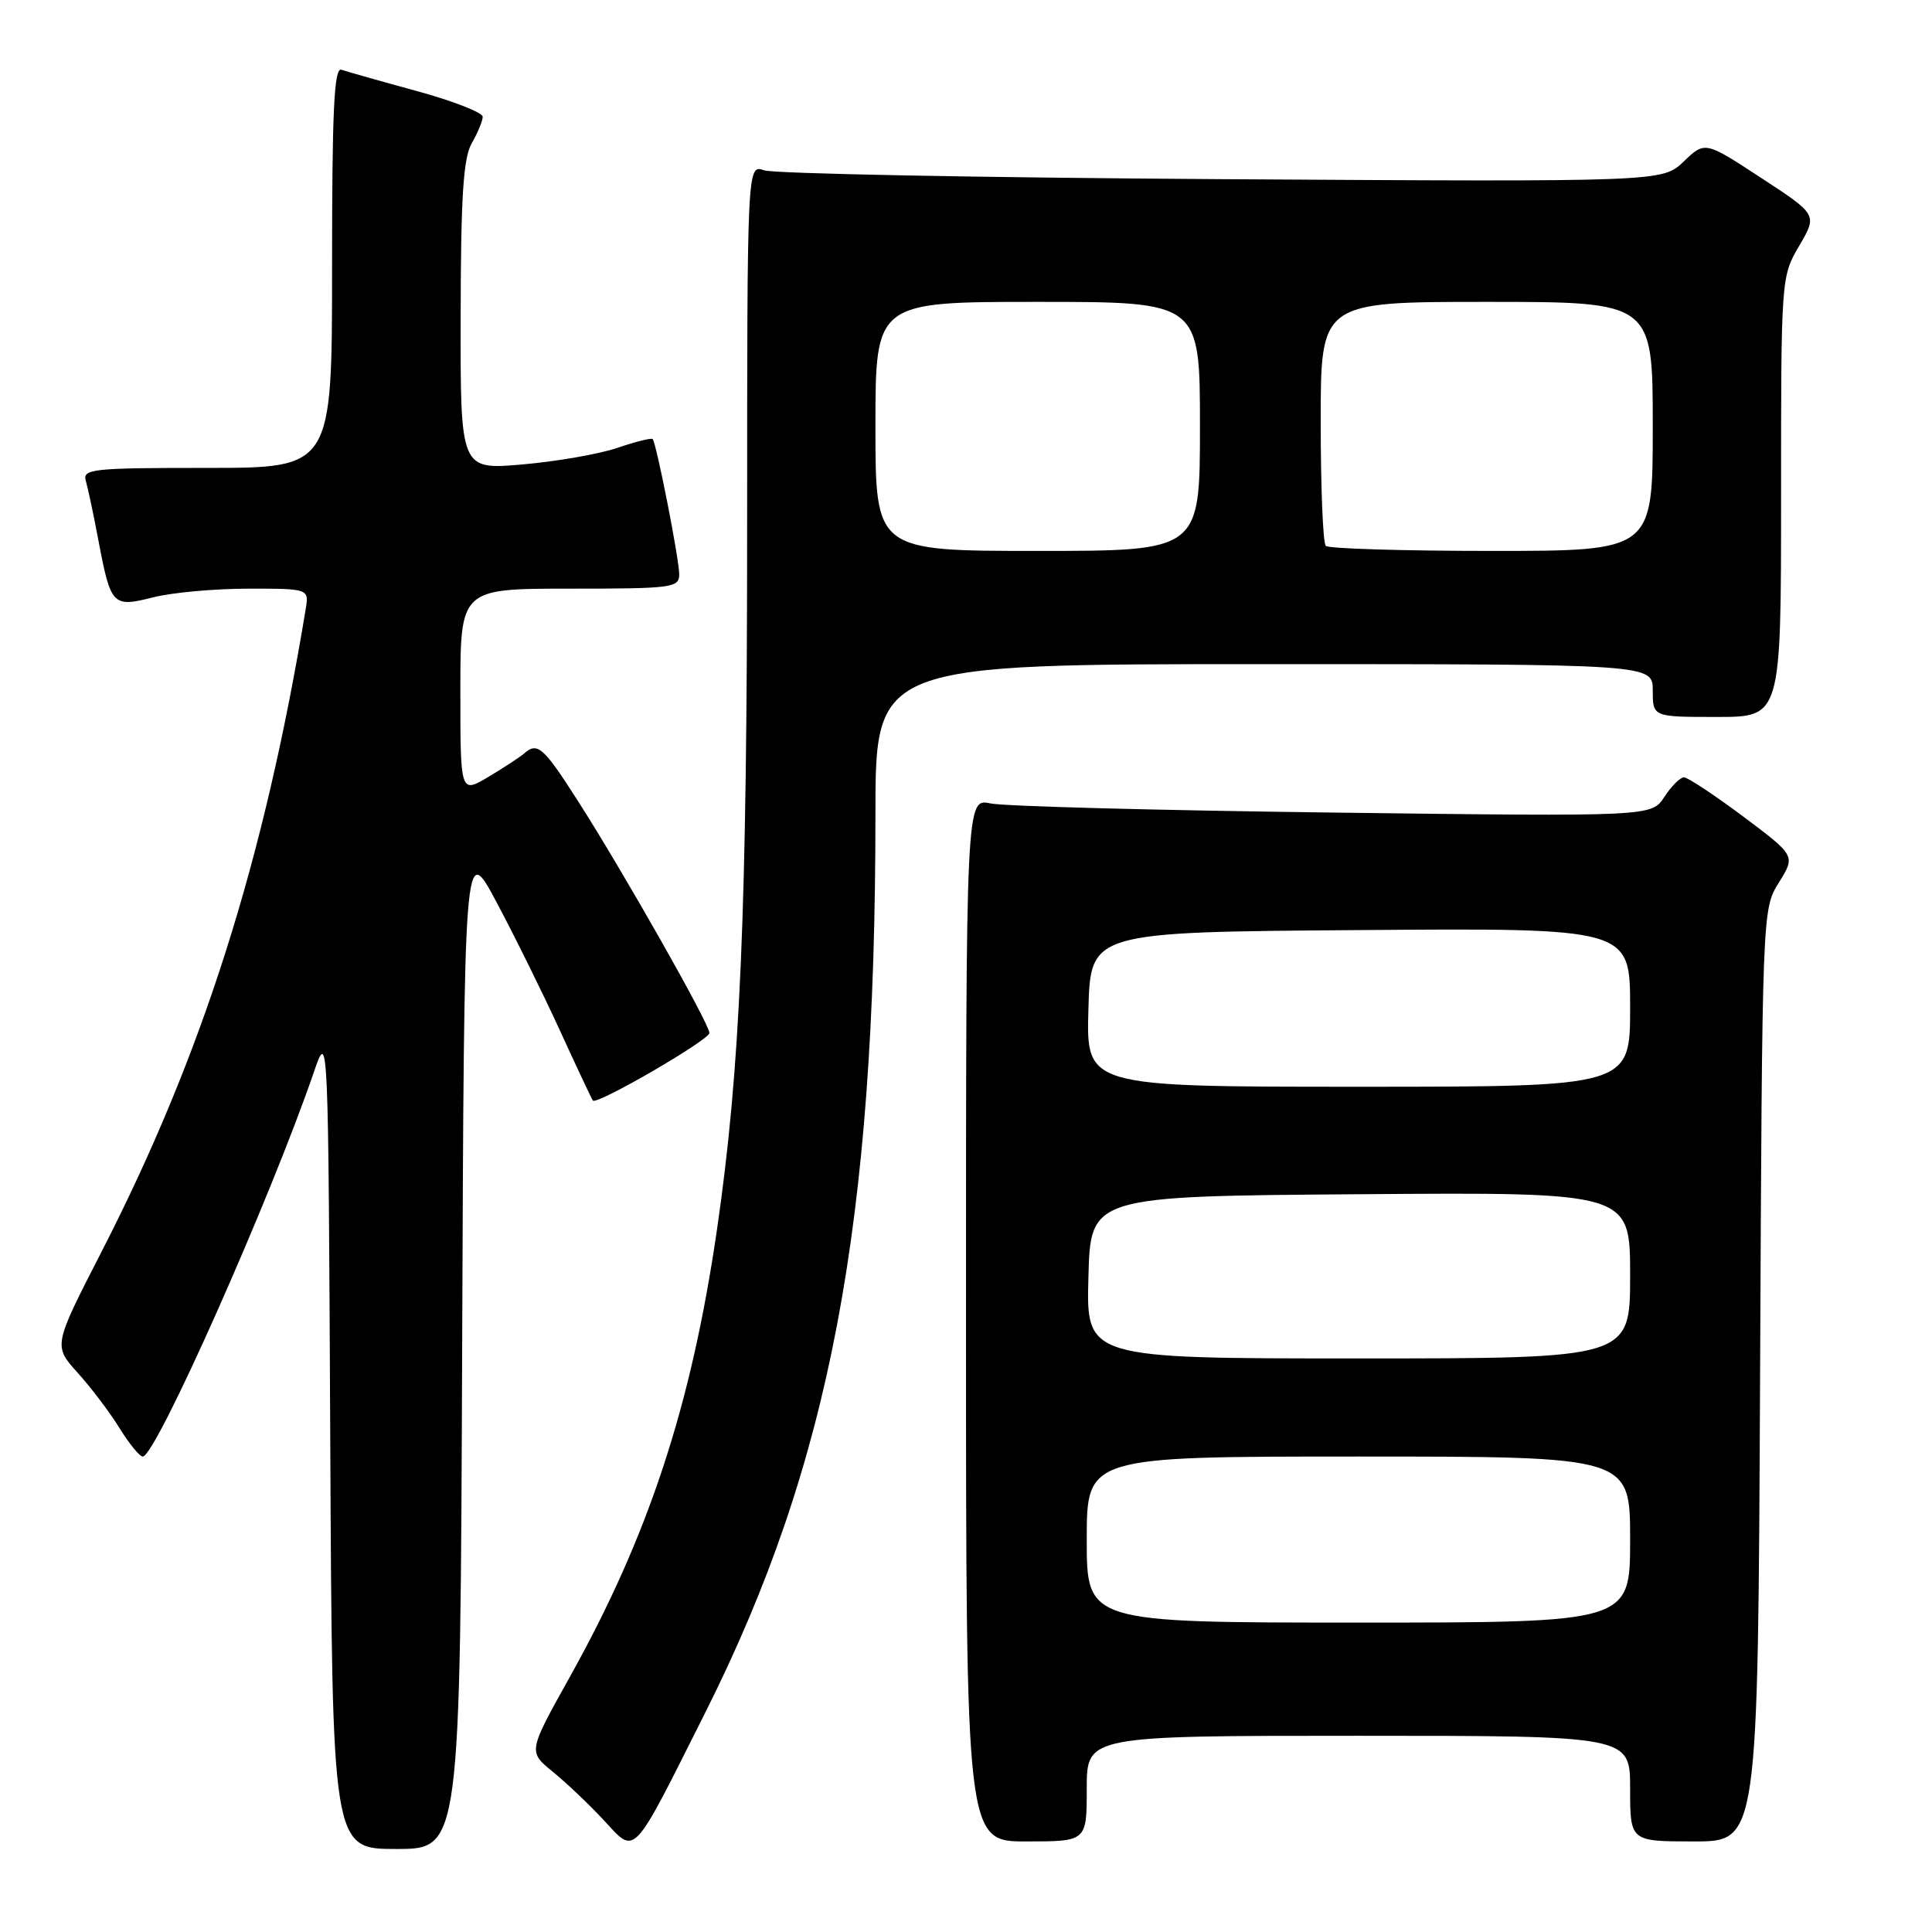 <?xml version="1.0" encoding="UTF-8" standalone="no"?>
<!DOCTYPE svg PUBLIC "-//W3C//DTD SVG 1.1//EN" "http://www.w3.org/Graphics/SVG/1.1/DTD/svg11.dtd" >
<svg xmlns="http://www.w3.org/2000/svg" xmlns:xlink="http://www.w3.org/1999/xlink" version="1.1" viewBox="0 0 256 256">
 <g >
 <path fill="currentColor"
d=" M 61.24 178.25 C 61.50 111.50 61.50 111.50 65.77 119.50 C 68.12 123.90 71.90 131.55 74.17 136.50 C 76.44 141.45 78.41 145.65 78.56 145.83 C 79.07 146.46 94.00 137.80 94.00 136.87 C 94.00 135.65 82.46 115.30 76.52 106.04 C 72.00 98.98 71.21 98.28 69.45 99.84 C 68.93 100.30 66.81 101.69 64.75 102.92 C 61.00 105.16 61.00 105.16 61.00 91.58 C 61.00 78.00 61.00 78.00 75.50 78.00 C 89.06 78.00 90.00 77.88 90.00 76.11 C 90.00 74.10 86.98 58.73 86.48 58.18 C 86.32 58.00 84.22 58.52 81.82 59.34 C 79.42 60.16 73.75 61.15 69.23 61.54 C 61.00 62.26 61.00 62.26 61.04 41.88 C 61.06 26.10 61.39 20.94 62.50 19.00 C 63.29 17.62 63.95 16.04 63.96 15.48 C 63.98 14.92 60.06 13.39 55.25 12.07 C 50.44 10.76 45.94 9.48 45.25 9.24 C 44.27 8.88 44.00 14.53 44.00 35.39 C 44.00 62.00 44.00 62.00 27.43 62.00 C 12.13 62.00 10.90 62.13 11.38 63.75 C 11.66 64.71 12.41 68.25 13.04 71.61 C 14.69 80.29 14.91 80.51 20.34 79.14 C 22.84 78.51 28.50 78.00 32.92 78.00 C 40.95 78.00 40.95 78.00 40.50 80.75 C 34.98 114.16 26.82 139.82 13.43 165.91 C 7.06 178.32 7.06 178.32 10.30 181.91 C 12.08 183.88 14.58 187.19 15.85 189.25 C 17.12 191.31 18.50 193.00 18.92 193.00 C 20.64 193.00 35.82 158.88 41.61 142.00 C 43.50 136.50 43.50 136.50 43.76 190.75 C 44.02 245.00 44.02 245.00 52.50 245.00 C 60.99 245.00 60.99 245.00 61.24 178.25 Z  M 93.47 226.89 C 110.00 193.94 116.00 162.28 116.00 107.92 C 116.00 88.00 116.00 88.00 167.50 88.00 C 219.00 88.00 219.00 88.00 219.00 91.50 C 219.00 95.00 219.00 95.00 227.50 95.00 C 236.00 95.00 236.00 95.00 236.00 65.84 C 236.00 36.83 236.01 36.65 238.41 32.56 C 240.82 28.45 240.82 28.45 233.37 23.58 C 225.92 18.70 225.92 18.70 223.10 21.40 C 220.28 24.10 220.28 24.10 161.89 23.74 C 129.78 23.54 102.49 23.01 101.25 22.57 C 99.00 21.77 99.00 21.77 99.00 69.63 C 98.99 120.98 98.11 141.65 94.99 163.02 C 91.59 186.34 85.92 203.56 75.45 222.30 C 69.98 232.11 69.98 232.11 73.24 234.76 C 75.03 236.22 78.08 239.11 80.00 241.18 C 84.30 245.81 83.60 246.55 93.47 226.89 Z  M 144.00 237.00 C 144.00 230.00 144.00 230.00 180.00 230.00 C 216.00 230.00 216.00 230.00 216.00 237.00 C 216.00 244.00 216.00 244.00 224.47 244.00 C 232.94 244.00 232.94 244.00 233.22 182.25 C 233.50 120.51 233.50 120.50 235.71 116.94 C 237.92 113.39 237.92 113.39 230.98 108.19 C 227.16 105.34 223.63 103.00 223.13 103.00 C 222.64 103.00 221.46 104.17 220.53 105.60 C 218.83 108.20 218.83 108.20 176.66 107.67 C 153.47 107.38 133.04 106.84 131.25 106.46 C 128.00 105.77 128.00 105.77 128.00 174.89 C 128.00 244.00 128.00 244.00 136.00 244.00 C 144.00 244.00 144.00 244.00 144.00 237.00 Z  M 116.00 56.50 C 116.00 40.00 116.00 40.00 137.50 40.00 C 159.00 40.00 159.00 40.00 159.00 56.50 C 159.00 73.00 159.00 73.00 137.50 73.00 C 116.00 73.00 116.00 73.00 116.00 56.50 Z  M 175.67 72.33 C 175.30 71.97 175.00 64.54 175.00 55.83 C 175.00 40.00 175.00 40.00 197.00 40.00 C 219.00 40.00 219.00 40.00 219.00 56.50 C 219.00 73.00 219.00 73.00 197.67 73.00 C 185.93 73.00 176.03 72.70 175.67 72.33 Z  M 144.00 204.00 C 144.00 193.00 144.00 193.00 180.00 193.00 C 216.00 193.00 216.00 193.00 216.00 204.00 C 216.00 215.00 216.00 215.00 180.00 215.00 C 144.00 215.00 144.00 215.00 144.00 204.00 Z  M 144.22 169.25 C 144.50 158.50 144.50 158.50 180.25 158.24 C 216.00 157.97 216.00 157.97 216.00 168.99 C 216.00 180.00 216.00 180.00 179.97 180.00 C 143.93 180.00 143.93 180.00 144.22 169.25 Z  M 144.22 133.75 C 144.50 123.50 144.50 123.50 180.25 123.24 C 216.00 122.97 216.00 122.97 216.00 133.49 C 216.00 144.00 216.00 144.00 179.97 144.00 C 143.93 144.00 143.93 144.00 144.22 133.75 Z "/>
</g>
</svg>